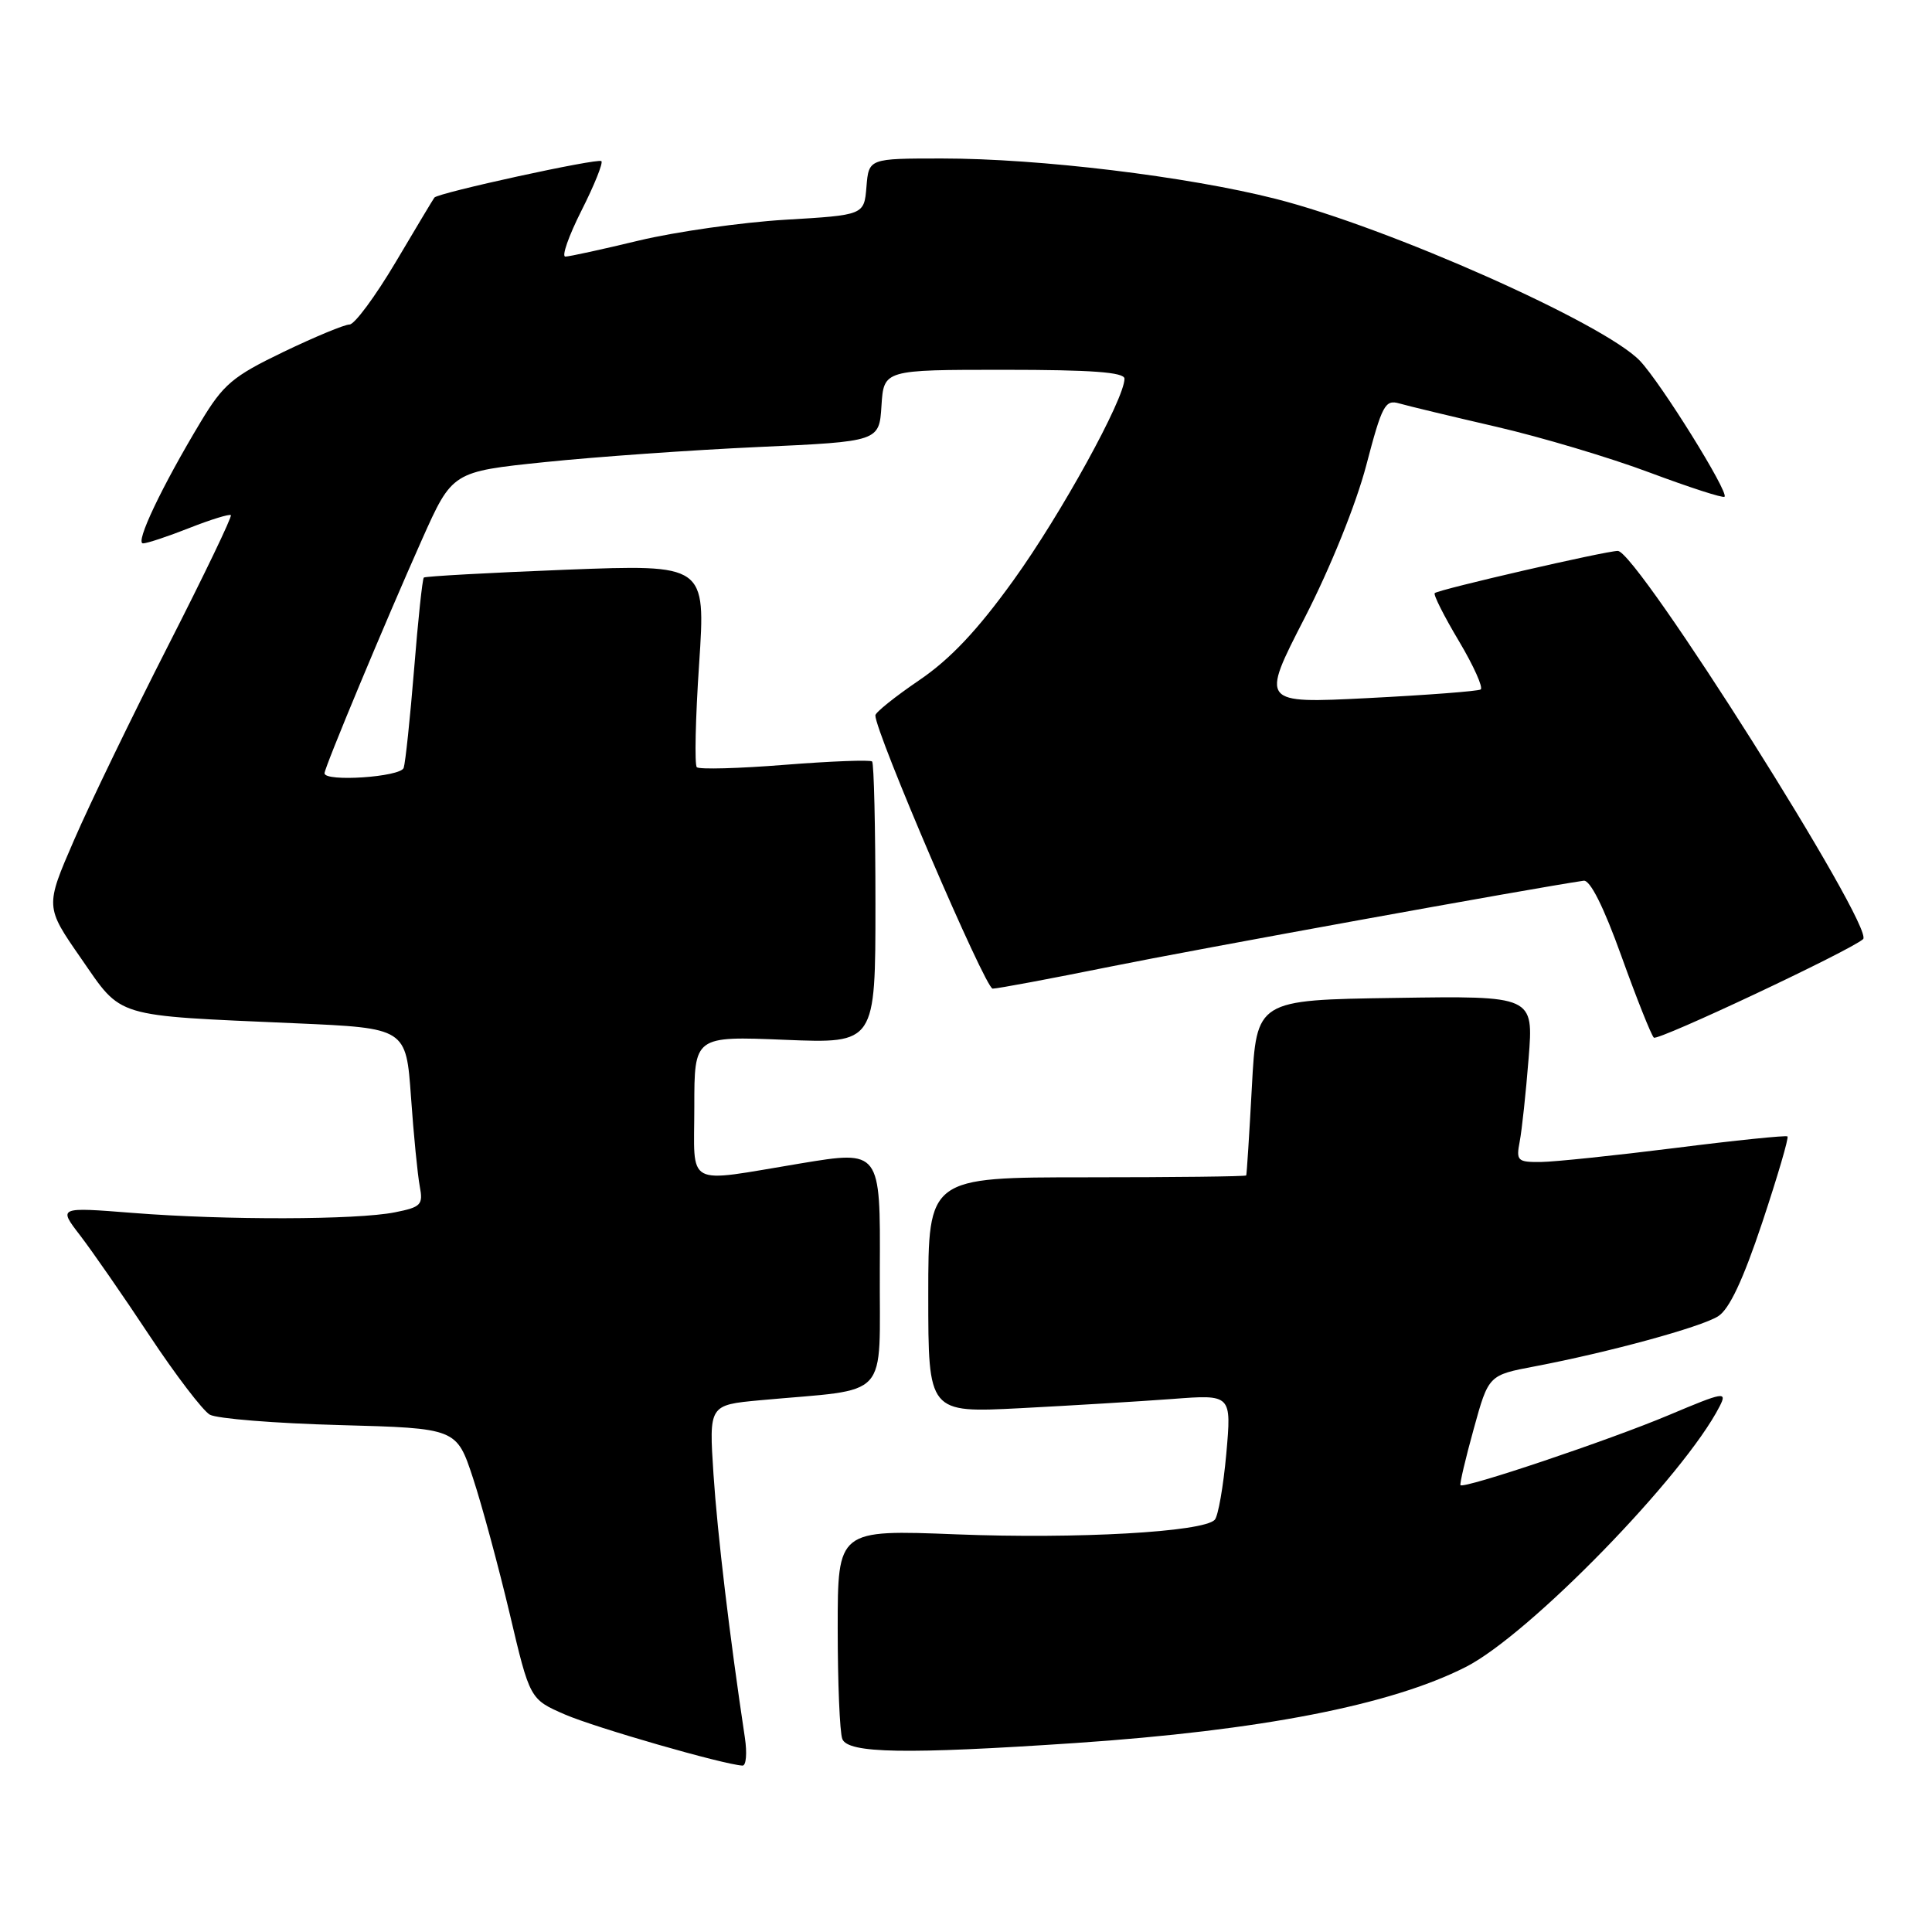 <?xml version="1.0" encoding="UTF-8" standalone="no"?>
<!DOCTYPE svg PUBLIC "-//W3C//DTD SVG 1.1//EN" "http://www.w3.org/Graphics/SVG/1.1/DTD/svg11.dtd" >
<svg xmlns="http://www.w3.org/2000/svg" xmlns:xlink="http://www.w3.org/1999/xlink" version="1.1" viewBox="0 0 256 256">
 <g >
 <path fill="currentColor"
d=" M 98.70 230.25 C 96.67 216.76 95.06 203.23 94.54 195.33 C 93.94 186.17 93.94 186.17 100.72 185.54 C 118.26 183.92 116.49 185.86 116.58 168.15 C 116.66 152.41 116.66 152.41 106.08 154.16 C 90.53 156.73 92.00 157.51 92.00 146.64 C 92.00 137.29 92.00 137.29 104.00 137.78 C 116.00 138.27 116.00 138.27 116.00 119.80 C 116.00 109.65 115.80 101.14 115.56 100.90 C 115.32 100.66 110.12 100.86 104.01 101.34 C 97.90 101.83 92.64 101.97 92.33 101.66 C 92.02 101.35 92.15 95.17 92.64 87.93 C 93.51 74.78 93.51 74.78 75.01 75.49 C 64.83 75.89 56.35 76.36 56.16 76.53 C 55.97 76.71 55.39 82.17 54.87 88.68 C 54.34 95.18 53.72 101.06 53.49 101.75 C 53.08 102.96 43.00 103.64 43.00 102.46 C 43.00 101.70 51.11 82.26 55.91 71.50 C 59.93 62.50 59.93 62.50 72.21 61.23 C 78.97 60.53 91.70 59.63 100.50 59.23 C 116.50 58.50 116.50 58.50 116.80 53.75 C 117.11 49.00 117.11 49.00 133.05 49.00 C 144.62 49.00 149.00 49.32 149.00 50.18 C 149.00 52.86 140.59 68.14 134.31 76.86 C 129.52 83.52 125.90 87.35 121.79 90.14 C 118.60 92.31 115.99 94.40 115.99 94.79 C 115.95 96.96 130.56 131.00 131.53 131.00 C 132.17 131.00 139.17 129.69 147.09 128.09 C 158.41 125.80 203.08 117.69 209.84 116.70 C 210.70 116.57 212.50 120.17 214.84 126.68 C 216.85 132.28 218.79 137.14 219.14 137.49 C 219.64 137.98 245.25 125.92 246.87 124.44 C 248.46 122.97 216.89 73.00 214.37 73.00 C 212.77 73.00 190.66 78.10 190.11 78.59 C 189.90 78.78 191.34 81.64 193.31 84.94 C 195.28 88.25 196.57 91.14 196.19 91.36 C 195.81 91.59 189.10 92.10 181.27 92.50 C 167.04 93.22 167.04 93.22 172.88 81.86 C 176.28 75.24 179.68 66.82 181.03 61.68 C 183.13 53.67 183.53 52.91 185.42 53.46 C 186.56 53.79 192.35 55.18 198.28 56.55 C 204.21 57.92 213.36 60.65 218.60 62.62 C 223.85 64.58 228.31 66.03 228.51 65.82 C 229.10 65.23 220.08 50.73 217.30 47.81 C 212.59 42.86 184.03 30.16 169.04 26.35 C 157.29 23.37 137.73 21.00 124.82 21.00 C 115.12 21.00 115.12 21.00 114.81 24.75 C 114.50 28.50 114.50 28.50 104.00 29.12 C 98.22 29.47 89.53 30.71 84.67 31.87 C 79.82 33.04 75.42 34.00 74.91 34.00 C 74.39 34.00 75.36 31.25 77.05 27.90 C 78.75 24.54 79.93 21.60 79.69 21.35 C 79.25 20.92 58.06 25.54 57.56 26.18 C 57.42 26.35 55.11 30.21 52.42 34.75 C 49.72 39.29 46.98 43.00 46.31 43.00 C 45.65 43.00 41.70 44.64 37.54 46.64 C 30.83 49.87 29.59 50.92 26.60 55.89 C 21.42 64.50 17.86 72.00 18.95 72.00 C 19.49 72.00 22.25 71.08 25.09 69.96 C 27.93 68.84 30.41 68.08 30.59 68.26 C 30.78 68.44 27.04 76.22 22.28 85.55 C 17.53 94.87 11.91 106.47 9.81 111.32 C 5.98 120.14 5.98 120.14 10.74 126.99 C 16.26 134.95 14.84 134.52 39.15 135.59 C 53.81 136.23 53.81 136.23 54.46 145.37 C 54.81 150.39 55.34 155.71 55.62 157.19 C 56.09 159.65 55.79 159.95 52.32 160.64 C 47.26 161.65 29.92 161.69 17.61 160.72 C 7.72 159.94 7.72 159.94 10.61 163.69 C 12.20 165.76 16.34 171.73 19.80 176.96 C 23.27 182.20 26.87 186.91 27.80 187.45 C 28.74 187.98 36.47 188.60 45.00 188.83 C 60.50 189.25 60.50 189.25 62.68 195.87 C 63.88 199.52 66.06 207.60 67.54 213.83 C 70.21 225.16 70.21 225.16 74.86 227.18 C 78.87 228.92 95.84 233.81 98.38 233.95 C 98.87 233.98 99.01 232.31 98.70 230.25 Z  M 142.50 230.96 C 167.02 229.30 184.28 225.94 194.23 220.88 C 202.66 216.59 223.17 195.53 227.86 186.35 C 228.89 184.34 228.45 184.42 221.12 187.51 C 213.22 190.84 193.93 197.32 193.52 196.79 C 193.40 196.63 194.18 193.29 195.27 189.36 C 197.24 182.21 197.24 182.21 203.37 181.05 C 213.19 179.18 225.32 175.87 227.65 174.42 C 229.14 173.49 230.95 169.64 233.51 161.98 C 235.54 155.87 237.05 150.74 236.85 150.58 C 236.66 150.42 229.97 151.10 222.00 152.11 C 214.03 153.11 206.00 153.95 204.17 153.97 C 201.07 154.00 200.88 153.81 201.37 151.25 C 201.66 149.74 202.19 144.78 202.55 140.23 C 203.21 131.95 203.21 131.95 184.86 132.23 C 166.50 132.50 166.50 132.50 165.88 144.00 C 165.54 150.32 165.20 155.61 165.13 155.75 C 165.06 155.89 155.55 156.00 144.00 156.00 C 123.00 156.00 123.00 156.00 123.00 171.61 C 123.00 187.22 123.00 187.22 135.25 186.59 C 141.99 186.24 151.03 185.69 155.35 185.37 C 163.19 184.77 163.19 184.77 162.49 192.64 C 162.10 196.96 161.41 200.90 160.96 201.38 C 159.45 203.00 142.72 203.94 126.75 203.31 C 111.00 202.69 111.00 202.69 111.00 215.76 C 111.00 222.95 111.27 229.55 111.61 230.42 C 112.34 232.34 120.03 232.47 142.50 230.96 Z "/>
</g>
</svg>